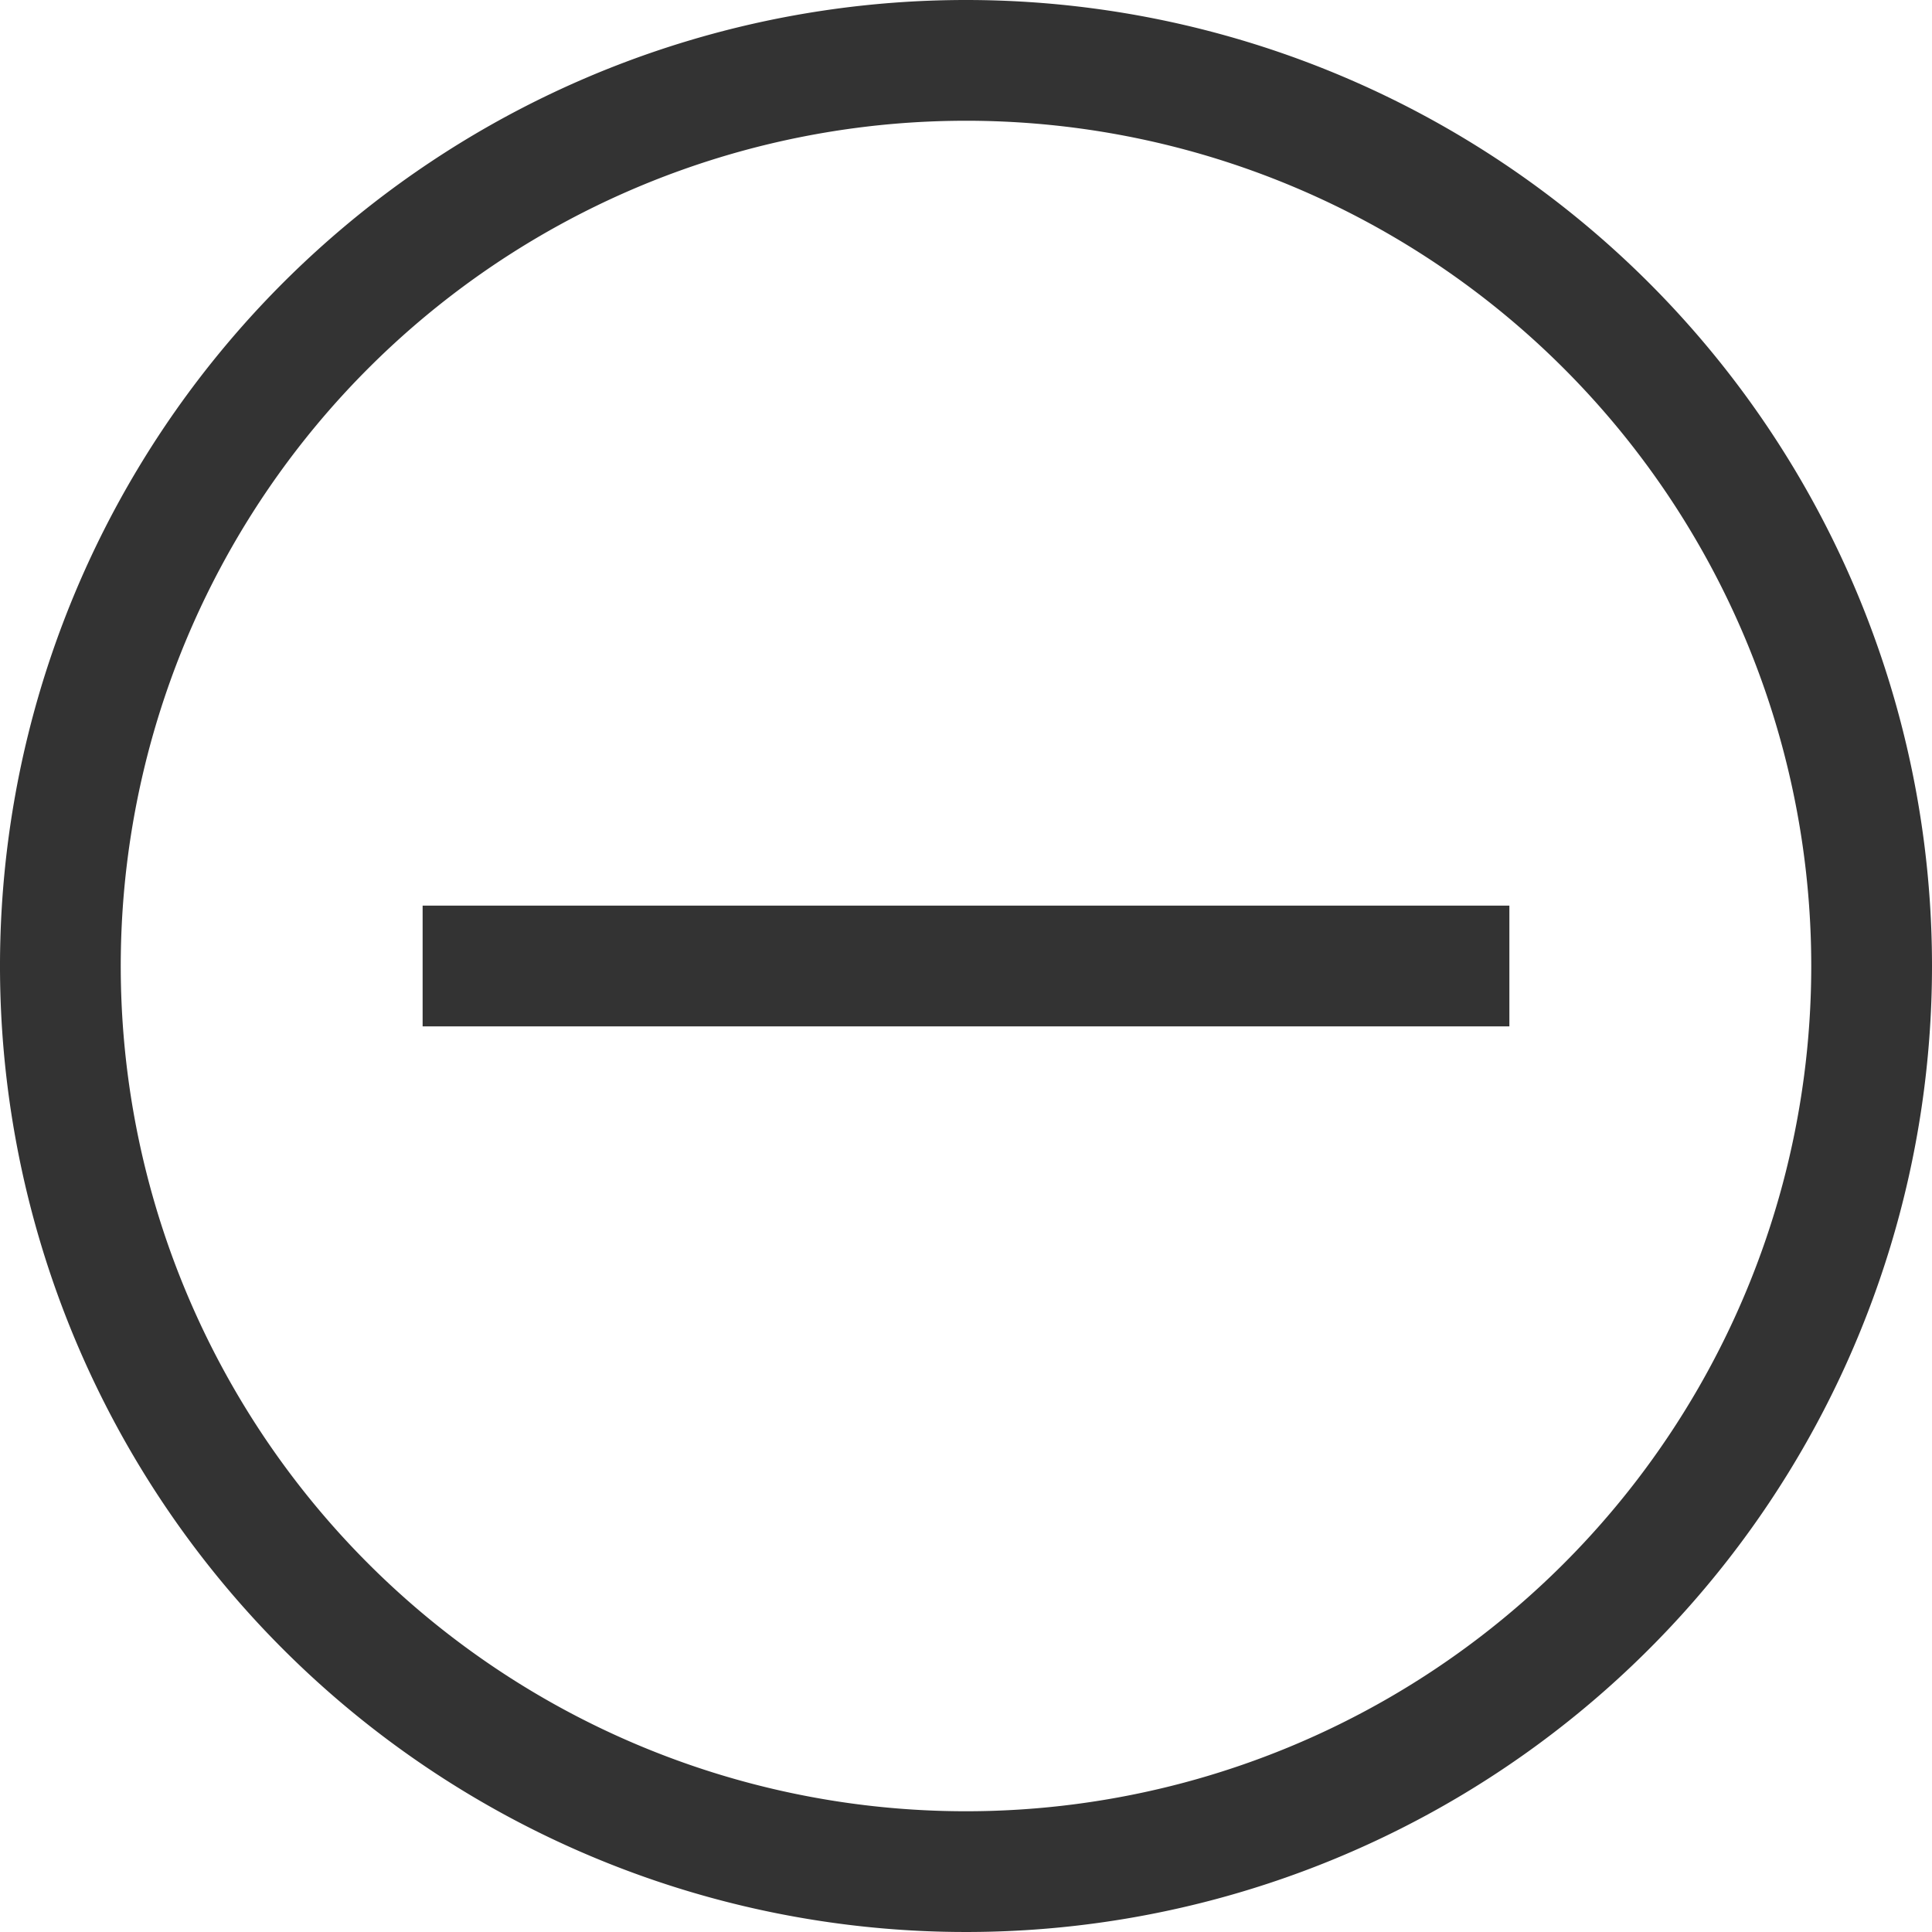 <svg data-name="Layer 1" xmlns="http://www.w3.org/2000/svg" viewBox="0 0 32 32"><title>rexicon-32-button-minus-l</title><path fill="none" d="M0 0h32v32H0z"/><path d="M16 0a16 16 0 1 0 16 16A16 16 0 0 0 16 0zm0 30a14 14 0 1 1 14-14 14 14 0 0 1-14 14z" fill="#333"/><path fill="#333" d="M7 15h18v2H7z"/></svg>